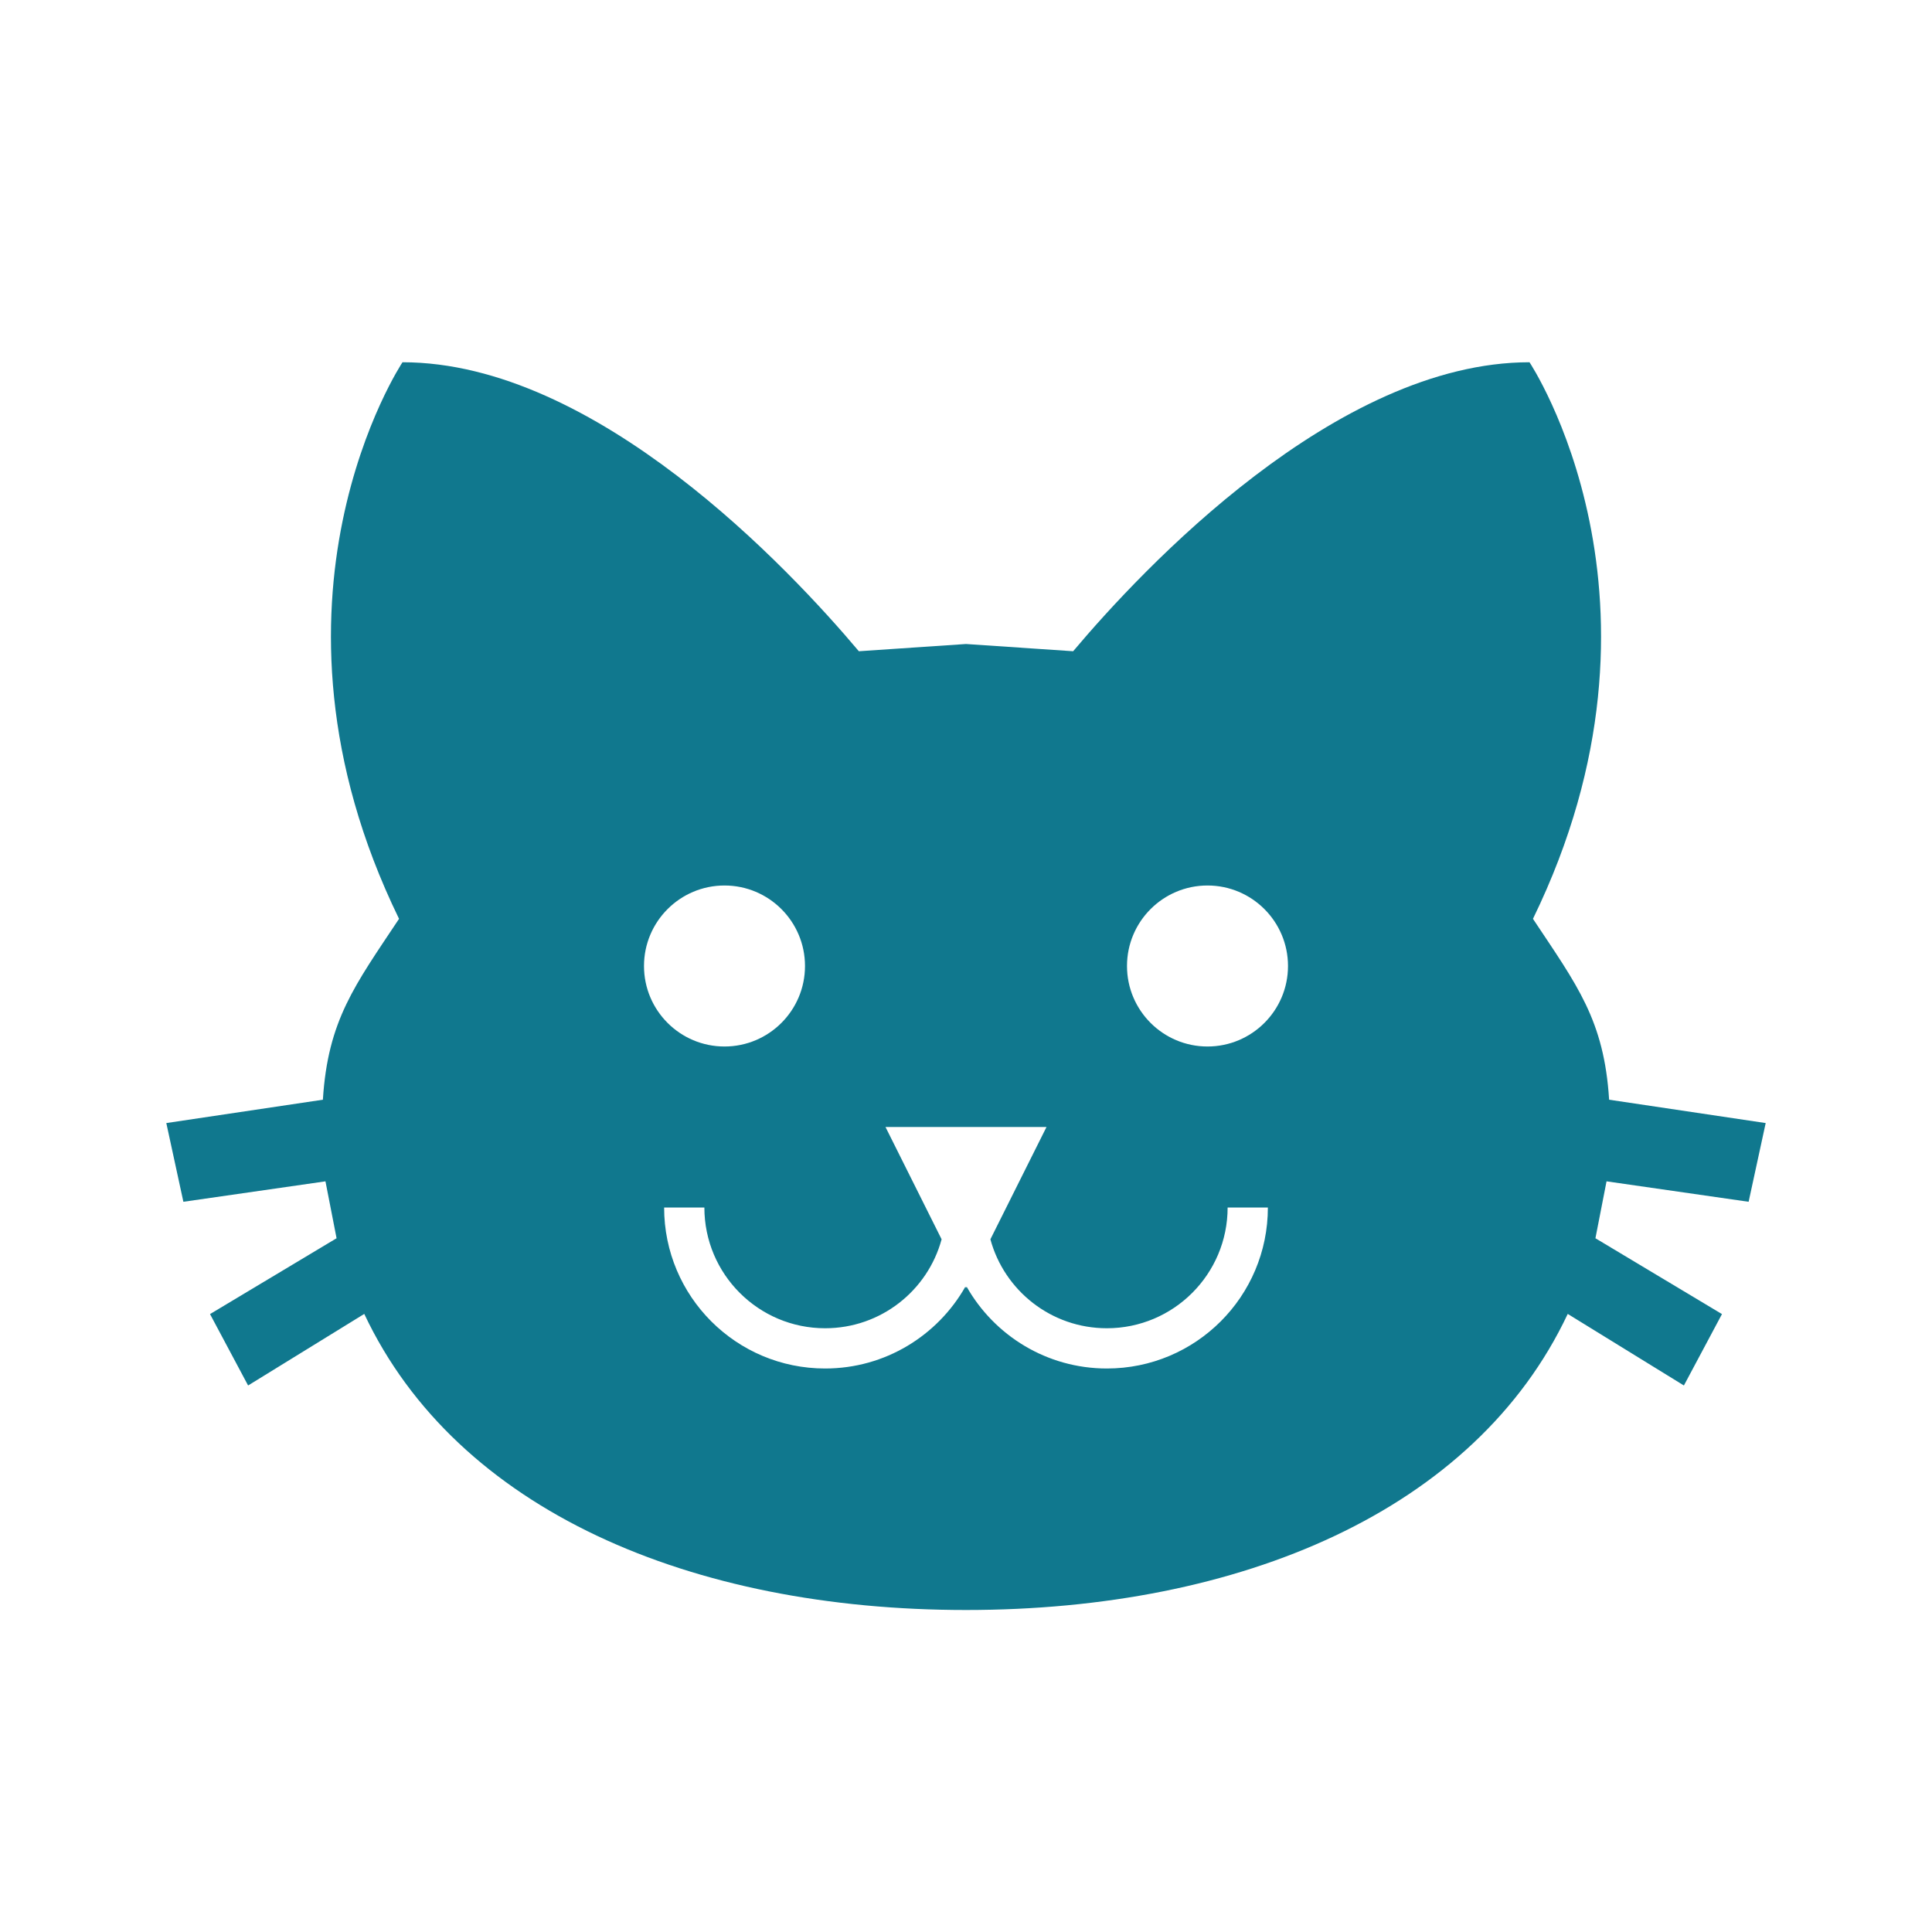 <?xml version="1.0" encoding="utf-8"?>
<!DOCTYPE svg PUBLIC "-//W3C//DTD SVG 1.1//EN" "http://www.w3.org/Graphics/SVG/1.1/DTD/svg11.dtd">
<svg xmlns="http://www.w3.org/2000/svg" xmlns:xlink="http://www.w3.org/1999/xlink" version="1.1" baseProfile="full" width="24" height="24" viewBox="0 0 24.00 24.00" enable-background="new 0 0 24.00 24.00" xml:space="preserve">
	<path fill="#10788E" fill-opacity="1" stroke-width="0.2" stroke-linejoin="round" d="M 12,8L 10.669,8.09C 9.809,7.069 7.404,4.5 5,4.5C 5,4.5 3.029,7.457 4.957,11.414C 4.409,12.239 4.073,12.671 4.011,13.661L 2.066,13.951L 2.278,14.929L 4.043,14.675L 4.181,15.382L 2.609,16.324L 3.082,17.211L 4.525,16.322C 5.676,18.765 8.588,20 12,20C 15.412,20 18.324,18.765 19.475,16.322L 20.918,17.211L 21.391,16.324L 19.819,15.382L 19.957,14.675L 21.722,14.929L 21.934,13.951L 19.989,13.661C 19.927,12.671 19.591,12.239 19.043,11.414C 20.971,7.457 19,4.5 19,4.5C 16.596,4.5 14.191,7.069 13.331,8.09L 12,8 Z M 9,11C 9.552,11 10,11.448 10,12C 10,12.552 9.552,13 9,13C 8.448,13 8,12.552 8,12C 8,11.448 8.448,11 9,11 Z M 15,11C 15.552,11 16,11.448 16,12C 16,12.552 15.552,13 15,13C 14.448,13 14,12.552 14,12C 14,11.448 14.448,11 15,11 Z M 11,14L 13,14L 12.303,15.395C 12.476,16.032 13.058,16.5 13.75,16.5C 14.578,16.5 15.25,15.828 15.25,15L 15.75,15C 15.75,16.105 14.855,17 13.75,17C 13.003,17 12.352,16.59 12.008,15.984L 12,16L 11.992,15.984C 11.648,16.59 10.997,17 10.25,17C 9.145,17 8.25,16.105 8.25,15L 8.75,15C 8.75,15.828 9.422,16.5 10.25,16.5C 10.942,16.5 11.524,16.032 11.697,15.395L 11,14 Z "/>
</svg>
